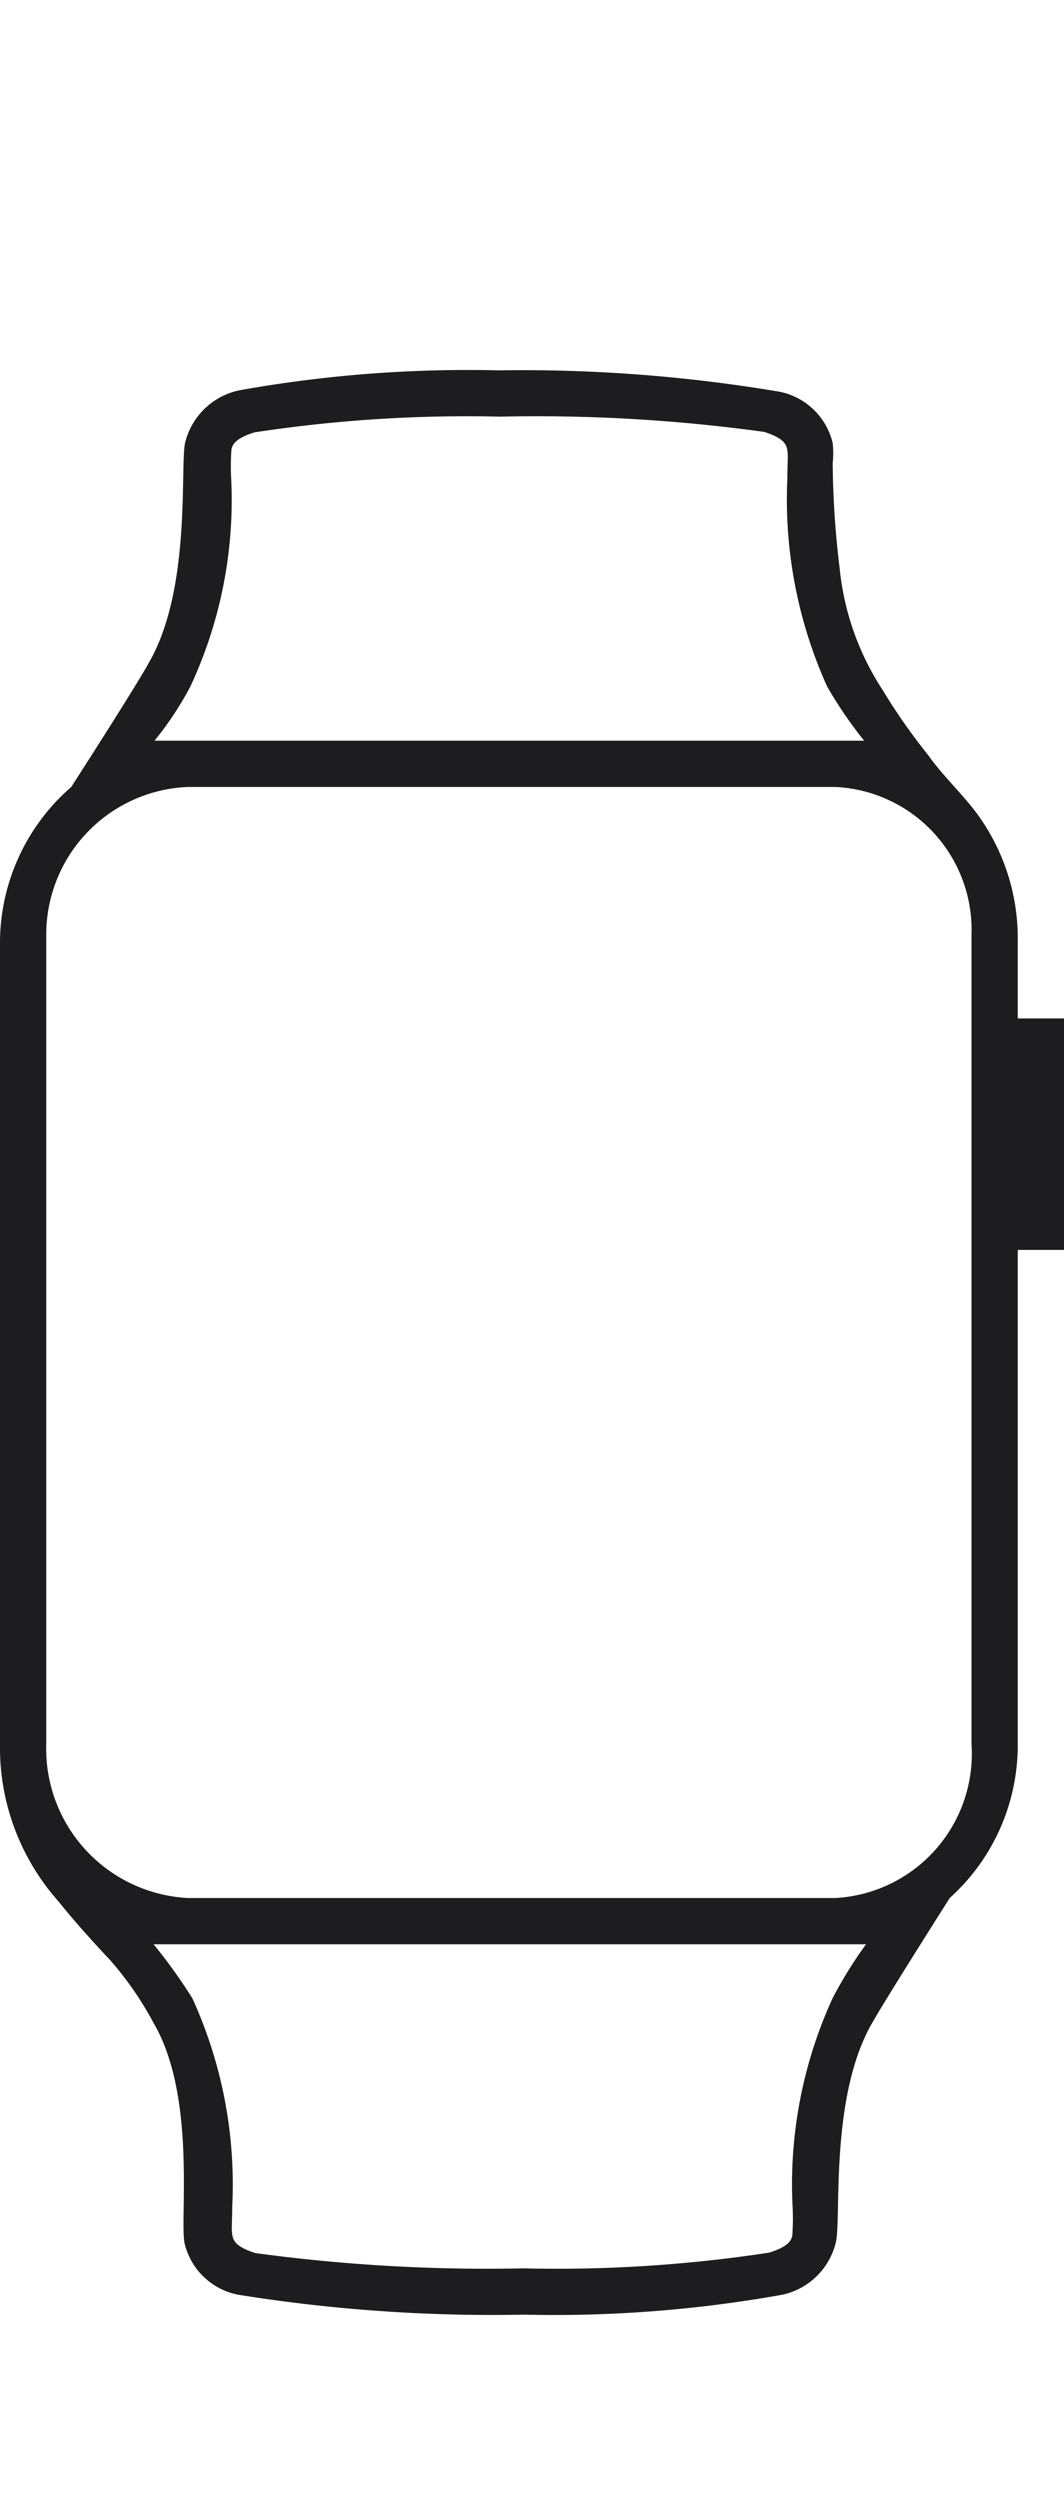 <svg id="Light" xmlns="http://www.w3.org/2000/svg" viewBox="0 0 23 54"><defs><style>.cls-1{fill:#1d1d1f;}</style></defs><title>watch_series_3_large_</title><g id="Apple_Watch_Series_3" data-name="Apple Watch Series 3"><path id="icon" class="cls-1" d="M22,22V20.33a4.55,4.55,0,0,0-.93-2.82c-.32-.41-.71-.78-1-1.19a13.22,13.22,0,0,1-1-1.43,5.85,5.85,0,0,1-.92-2.62A19.63,19.63,0,0,1,18,10a2,2,0,0,0,0-.43,1.48,1.48,0,0,0-1.16-1.11A33.51,33.51,0,0,0,10.77,8a28,28,0,0,0-5.59.43A1.53,1.53,0,0,0,4,9.57c-.11.54.14,3.17-.79,4.76C2.9,14.89,1.54,17,1.54,17A4.46,4.46,0,0,0,0,20.33V37.67a5,5,0,0,0,1.27,3.41c.47.59,1.1,1.25,1.1,1.25a7.17,7.17,0,0,1,.95,1.37c.93,1.59.56,4.23.67,4.76a1.48,1.48,0,0,0,1.16,1.11,34.69,34.69,0,0,0,6.18.43,27.91,27.91,0,0,0,5.58-.43,1.52,1.52,0,0,0,1.16-1.14c.12-.54-.14-3.17.8-4.76.32-.56,1.66-2.67,1.66-2.67A4.44,4.44,0,0,0,22,37.67V27h1V22ZM4.11,14.84A9.52,9.52,0,0,0,5,10.39a5.19,5.19,0,0,1,0-.63c0-.17.12-.3.5-.42A30.49,30.49,0,0,1,10.81,9a36,36,0,0,1,5.71.33c.44.14.48.28.5.4s0,.32,0,.6a9.82,9.82,0,0,0,.86,4.5A9,9,0,0,0,18.68,16c-.07,0-15.31,0-15.34,0A7.18,7.18,0,0,0,4.11,14.84ZM18,43.16a9.65,9.65,0,0,0-.87,4.45,5.19,5.19,0,0,1,0,.63c0,.17-.12.3-.5.42a30.41,30.41,0,0,1-5.31.34,37.23,37.23,0,0,1-5.8-.33c-.44-.14-.48-.28-.5-.4s0-.32,0-.6a9.69,9.69,0,0,0-.86-4.5A11.33,11.33,0,0,0,3.32,42h15.4A9.21,9.21,0,0,0,18,43.16Zm3-5.49A3.12,3.12,0,0,1,18.06,41h-14A3.23,3.23,0,0,1,1,37.67V20.21A3.19,3.19,0,0,1,4.06,17h14A3.09,3.09,0,0,1,21,20.21Z"/></g></svg>